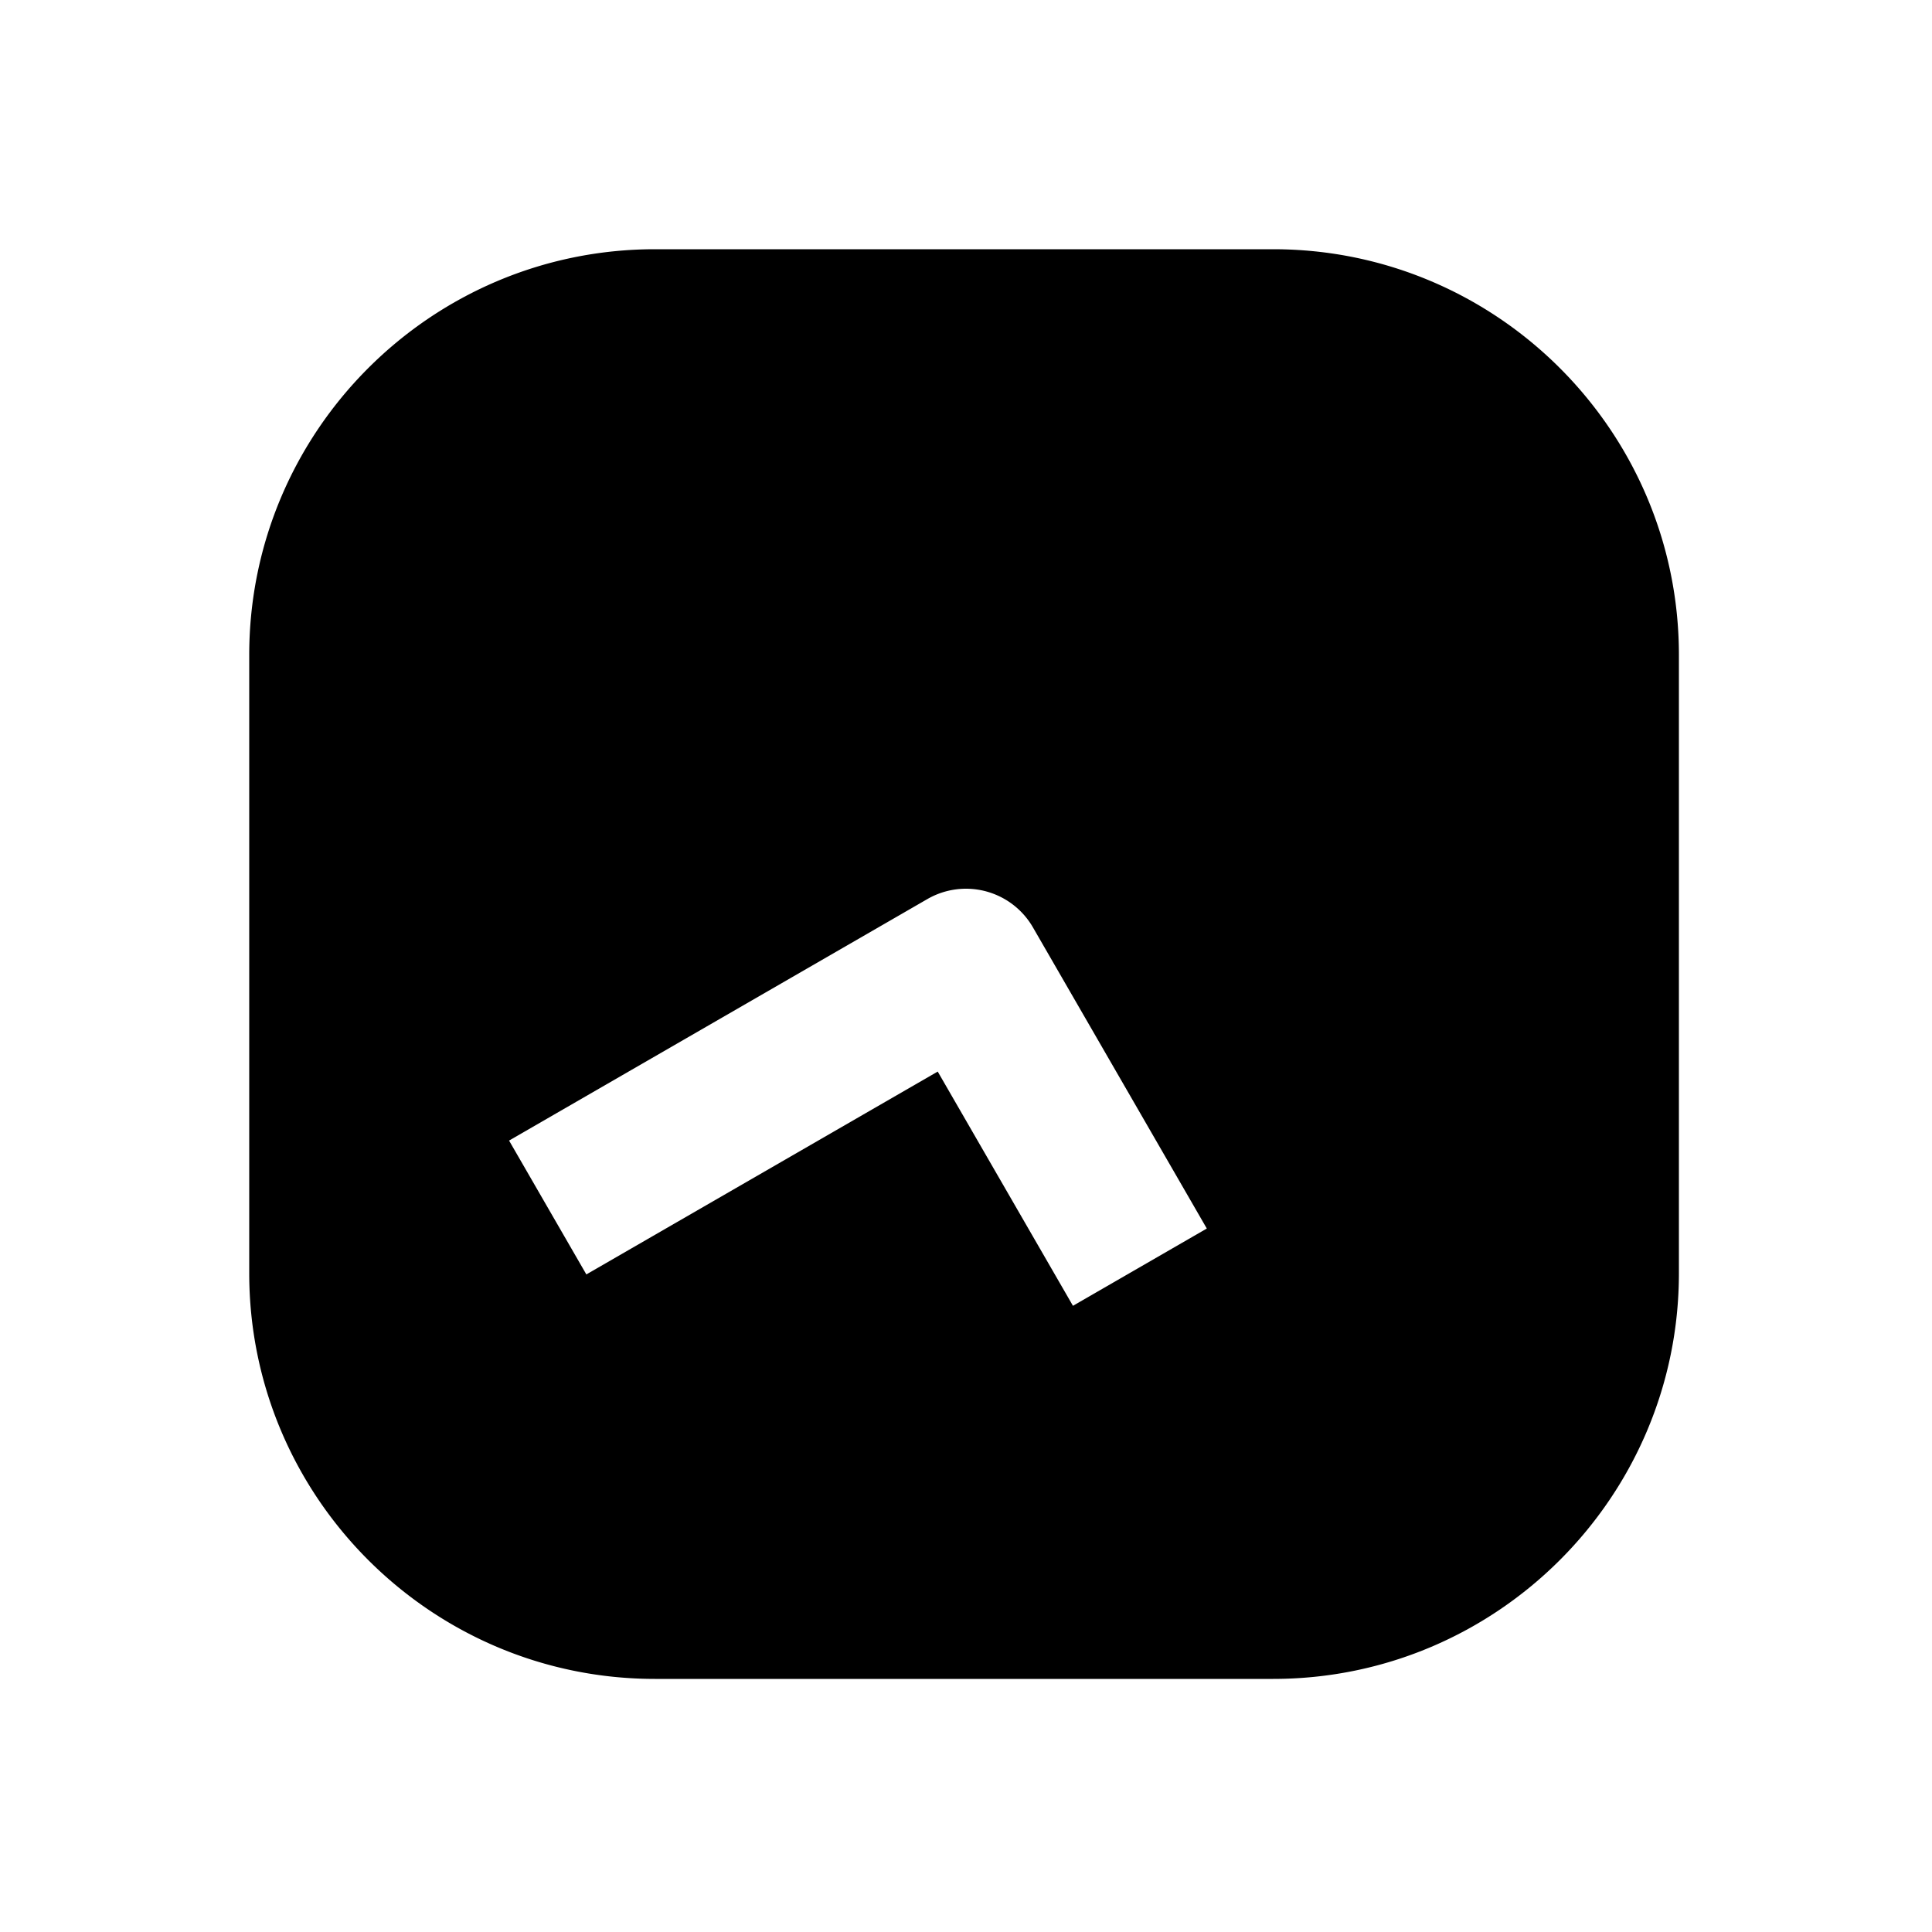 <svg xmlns="http://www.w3.org/2000/svg" width="1000" height="1000" viewBox="0 0 1000 1000"><path d="M339 129c-115.82 0-210 94.18-210 210v320c0 115.82 94.18 210 210 210h320c115.82 0 210-94.18 210-210V339c0-115.82-94.18-210-210-210H339zm155.78 331.344A40.004 40.004 0 0 1 534.64 480l70 121.244 20 34.64-69.28 40-20-34.64-50-86.603-147.225 85-34.64 20-40-69.282 34.64-20L480 465.36a40.004 40.004 0 0 1 14.78-5.015z" style="-inkscape-stroke:none"/></svg>